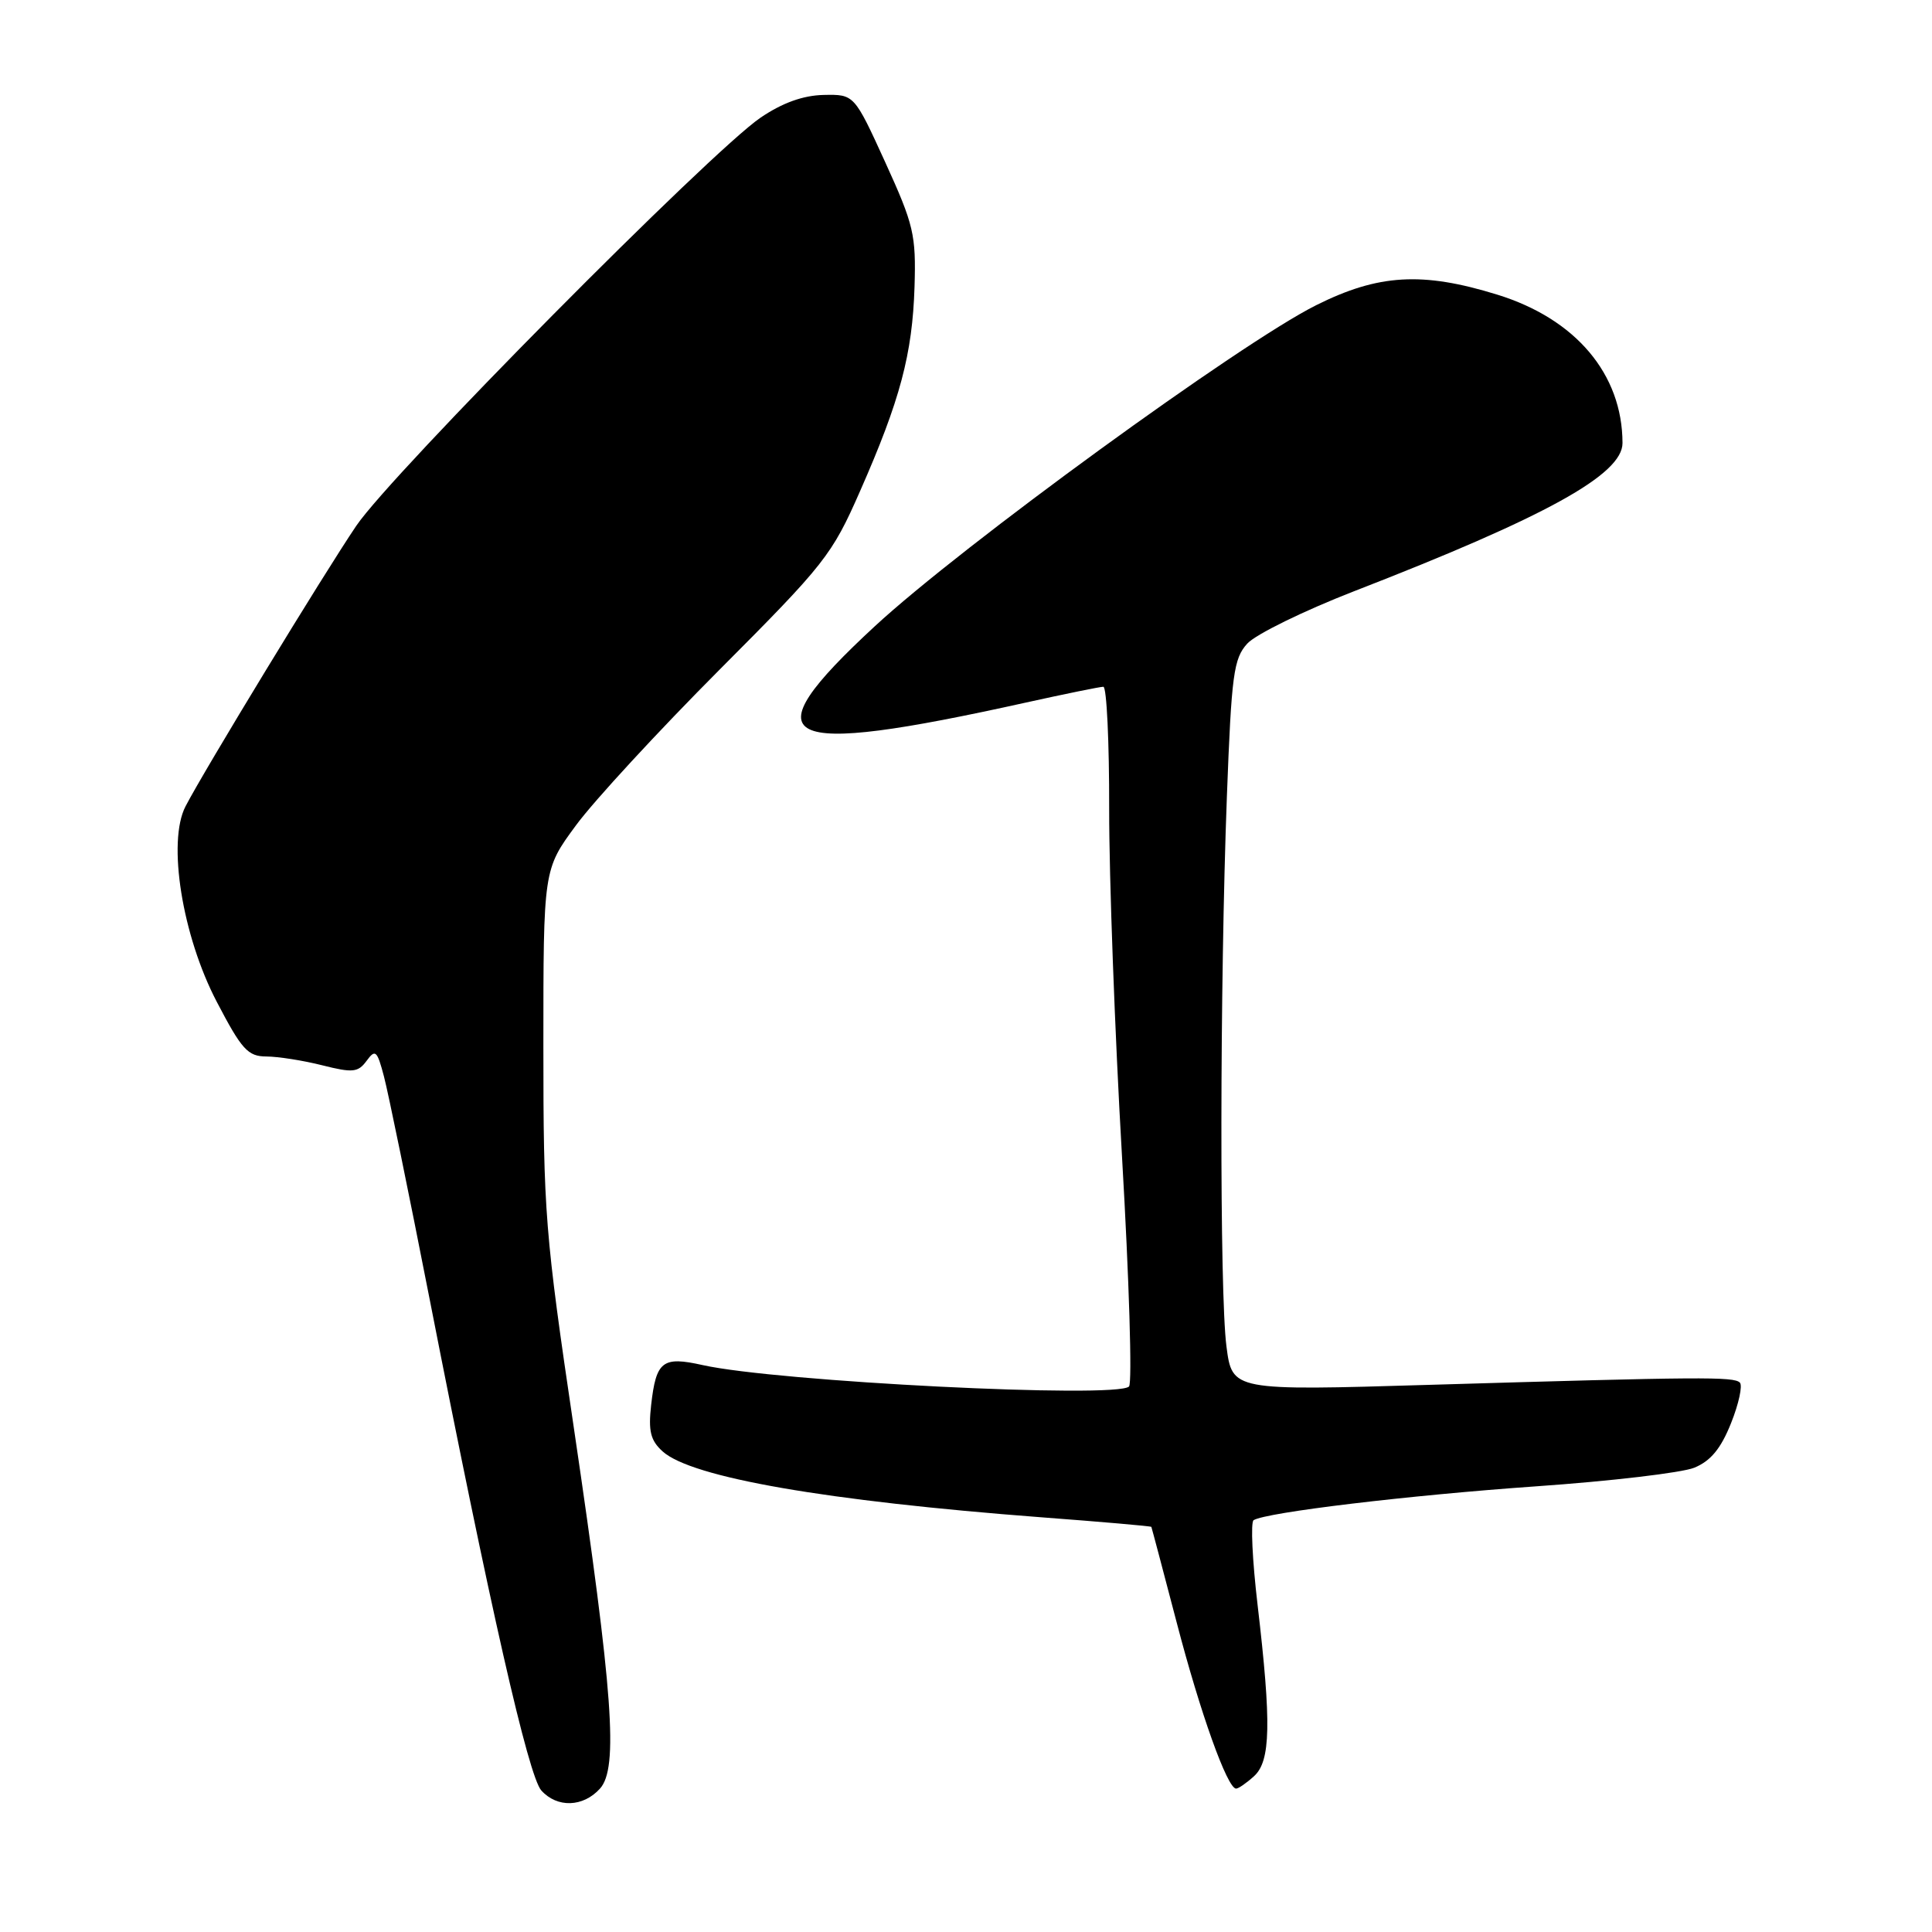 <?xml version="1.0" encoding="UTF-8" standalone="no"?>
<!DOCTYPE svg PUBLIC "-//W3C//DTD SVG 1.1//EN" "http://www.w3.org/Graphics/SVG/1.1/DTD/svg11.dtd" >
<svg xmlns="http://www.w3.org/2000/svg" xmlns:xlink="http://www.w3.org/1999/xlink" version="1.1" viewBox="0 0 256 256">
 <g >
 <path fill="currentColor"
d=" M 79.50 237.00 C 81.96 234.28 81.24 224.39 76.04 189.22 C 72.21 163.39 72.00 160.70 72.00 138.58 C 72.00 115.22 72.00 115.22 76.32 109.36 C 78.69 106.13 87.25 96.86 95.33 88.75 C 109.29 74.75 110.24 73.56 113.97 65.06 C 119.28 53.01 120.90 46.91 121.18 38.00 C 121.39 31.10 121.08 29.79 117.30 21.50 C 113.19 12.50 113.19 12.50 109.14 12.58 C 106.41 12.64 103.69 13.62 100.79 15.58 C 94.15 20.10 51.90 62.74 47.21 69.67 C 42.87 76.08 27.04 102.09 24.58 106.85 C 22.15 111.55 24.14 123.98 28.72 132.74 C 32.04 139.10 32.84 139.98 35.31 139.99 C 36.85 140.00 40.18 140.52 42.71 141.16 C 46.75 142.18 47.45 142.10 48.58 140.56 C 49.74 138.98 49.97 139.19 50.88 142.65 C 51.44 144.77 54.15 157.97 56.90 172.00 C 64.92 212.93 70.02 235.36 71.73 237.25 C 73.83 239.58 77.27 239.47 79.50 237.00 Z  M 166.17 235.35 C 168.37 233.35 168.48 228.38 166.64 212.69 C 165.94 206.75 165.70 201.68 166.11 201.43 C 167.80 200.39 186.68 198.13 203.50 196.95 C 213.40 196.26 222.85 195.15 224.50 194.48 C 226.67 193.59 228.02 191.96 229.37 188.58 C 230.40 186.01 230.92 183.59 230.54 183.20 C 229.74 182.40 225.47 182.43 189.38 183.50 C 163.27 184.28 163.27 184.28 162.51 178.39 C 161.59 171.33 161.63 130.54 162.57 105.50 C 163.18 89.36 163.46 87.27 165.27 85.28 C 166.39 84.05 172.75 80.94 179.40 78.35 C 204.87 68.47 215.01 62.87 214.99 58.70 C 214.97 49.57 208.79 42.25 198.39 39.04 C 188.47 35.97 182.63 36.32 174.38 40.45 C 164.33 45.48 127.44 72.32 115.92 82.98 C 99.11 98.53 102.85 100.42 135.95 93.09 C 141.15 91.94 145.76 91.00 146.20 91.00 C 146.64 91.00 146.99 98.31 146.97 107.25 C 146.96 116.19 147.72 136.87 148.67 153.22 C 149.62 169.57 150.04 183.29 149.60 183.72 C 147.96 185.34 102.93 183.08 93.10 180.88 C 87.78 179.69 86.94 180.34 86.28 186.17 C 85.89 189.64 86.20 190.87 87.80 192.32 C 91.63 195.78 109.47 198.88 137.99 201.05 C 145.96 201.65 152.52 202.22 152.56 202.32 C 152.61 202.42 154.12 208.12 155.92 215.00 C 159.04 226.98 162.63 237.00 163.79 237.00 C 164.10 237.00 165.17 236.26 166.17 235.35 Z "/>
</g>
</svg>